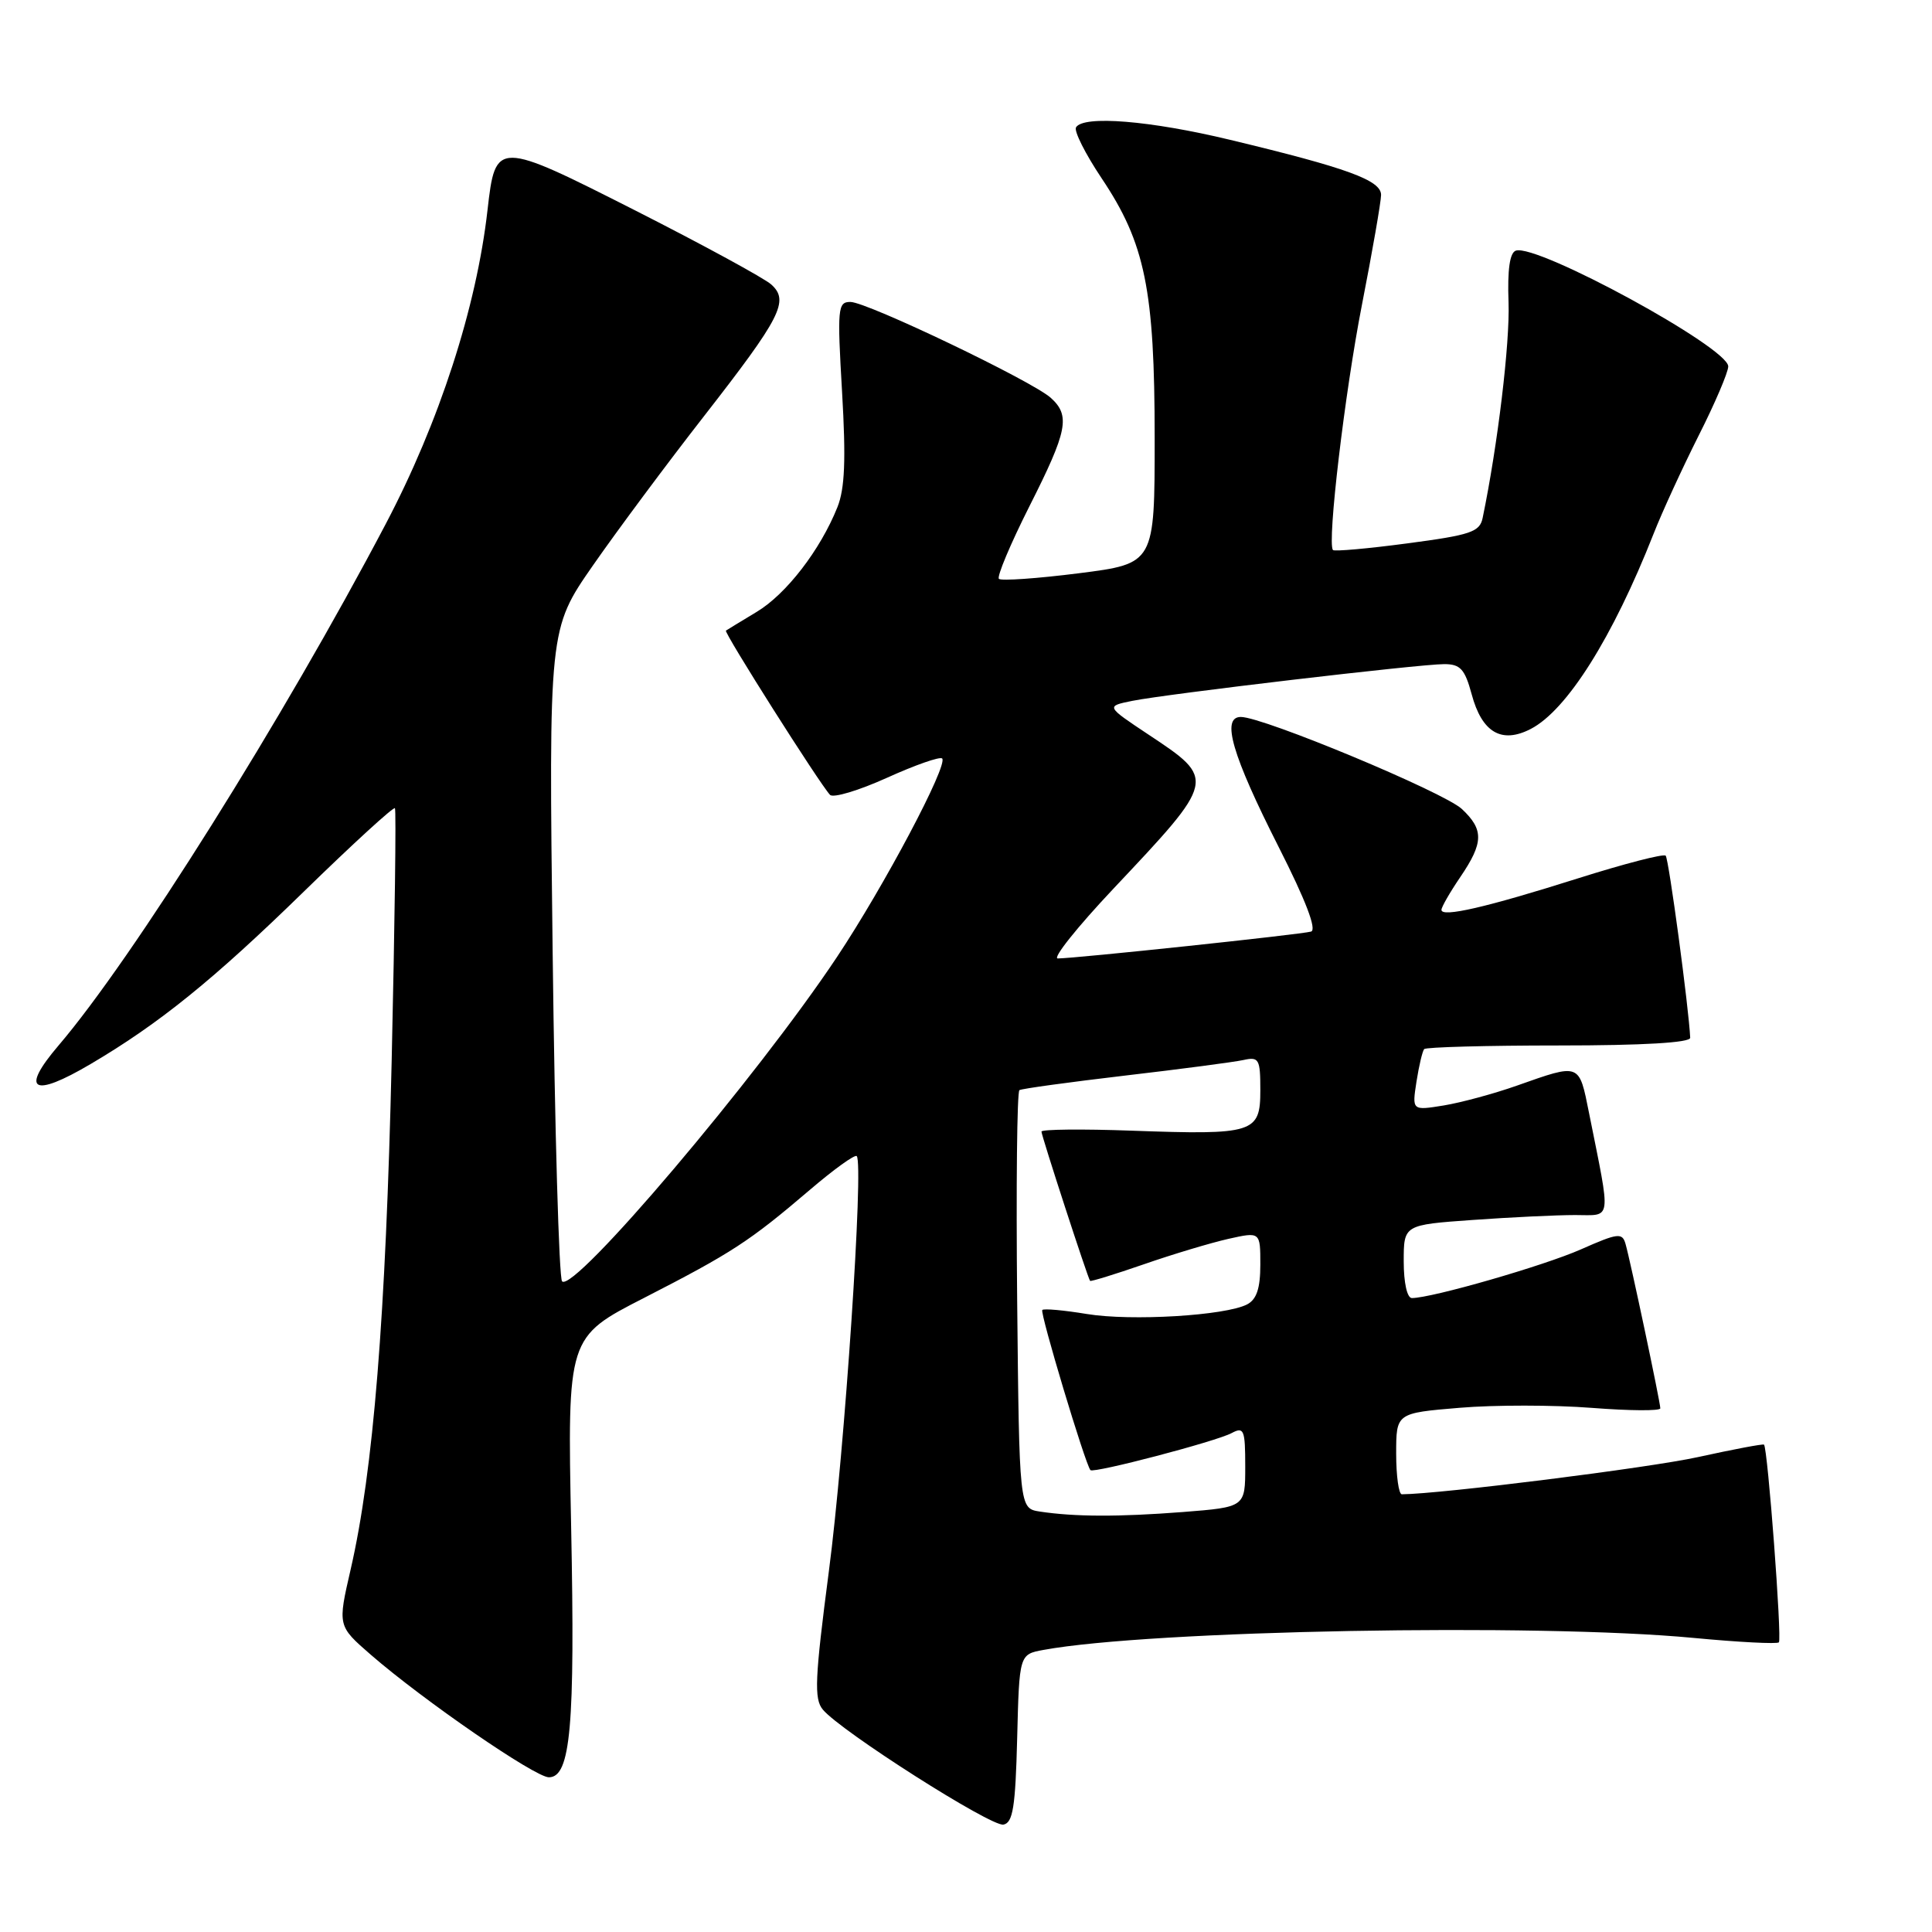 <?xml version="1.0" encoding="UTF-8" standalone="no"?>
<!DOCTYPE svg PUBLIC "-//W3C//DTD SVG 1.1//EN" "http://www.w3.org/Graphics/SVG/1.1/DTD/svg11.dtd" >
<svg xmlns="http://www.w3.org/2000/svg" xmlns:xlink="http://www.w3.org/1999/xlink" version="1.1" viewBox="0 0 256 256">
 <g >
 <path fill="currentColor"
d=" M 134.78 230.34 C 135.06 219.21 135.06 219.21 138.28 218.62 C 152.44 216.02 203.72 215.07 224.38 217.03 C 230.37 217.60 235.47 217.86 235.71 217.62 C 236.14 217.19 234.23 191.88 233.74 191.42 C 233.61 191.30 229.68 192.04 225.00 193.07 C 218.51 194.50 190.83 197.97 185.75 198.00 C 185.34 198.00 185.00 195.58 185.00 192.62 C 185.00 187.24 185.00 187.24 193.41 186.54 C 198.03 186.15 205.91 186.16 210.91 186.55 C 215.91 186.94 220.00 186.97 220.00 186.61 C 220.00 185.80 216.04 167.08 215.39 164.82 C 214.96 163.31 214.38 163.38 209.50 165.54 C 204.58 167.72 189.72 172.00 187.08 172.00 C 186.45 172.00 186.00 169.97 186.00 167.15 C 186.00 162.30 186.00 162.30 195.15 161.65 C 200.19 161.29 206.28 161.00 208.70 161.00 C 213.65 161.00 213.49 162.15 210.56 147.50 C 209.22 140.80 209.42 140.88 201.00 143.85 C 197.97 144.92 193.61 146.10 191.30 146.48 C 187.10 147.16 187.10 147.16 187.69 143.33 C 188.02 141.22 188.48 139.28 188.71 139.01 C 188.95 138.75 196.98 138.53 206.57 138.53 C 217.70 138.53 223.98 138.16 223.96 137.51 C 223.79 133.64 221.12 113.79 220.71 113.38 C 220.43 113.10 215.18 114.46 209.05 116.40 C 196.94 120.23 191.00 121.60 191.00 120.56 C 191.00 120.19 192.12 118.24 193.50 116.21 C 196.59 111.66 196.63 109.94 193.71 107.20 C 191.35 104.98 167.39 95.00 164.42 95.00 C 161.78 95.00 163.25 100.04 169.46 112.29 C 173.03 119.33 174.51 123.21 173.72 123.44 C 172.42 123.82 142.41 127.00 140.16 127.00 C 139.42 127.00 142.74 122.84 147.54 117.75 C 161.18 103.28 161.17 103.30 152.17 97.33 C 146.53 93.58 146.53 93.58 150.02 92.87 C 154.57 91.95 188.06 88.00 191.37 88.00 C 193.50 88.00 194.10 88.66 195.00 91.98 C 196.36 97.06 198.96 98.59 202.83 96.59 C 207.63 94.11 213.69 84.48 219.10 70.75 C 220.23 67.86 222.93 62.00 225.08 57.72 C 227.24 53.45 229.00 49.32 229.00 48.55 C 229.00 46.06 203.69 32.27 200.86 33.21 C 200.05 33.48 199.73 35.74 199.89 40.08 C 200.08 45.42 198.46 58.98 196.46 68.62 C 196.08 70.49 194.89 70.89 186.48 72.00 C 181.23 72.70 176.79 73.09 176.62 72.88 C 175.84 71.91 178.19 52.02 180.46 40.41 C 181.85 33.31 182.99 26.75 183.00 25.83 C 183.00 23.89 178.55 22.26 163.00 18.53 C 152.41 15.98 143.57 15.26 142.58 16.87 C 142.28 17.35 143.81 20.39 145.97 23.62 C 151.74 32.23 153.00 38.40 153.00 58.05 C 153.00 74.68 153.00 74.68 142.95 75.96 C 137.43 76.66 132.66 76.99 132.36 76.70 C 132.07 76.40 133.89 72.07 136.41 67.07 C 141.46 57.08 141.85 55.08 139.24 52.72 C 136.79 50.50 114.90 40.02 112.69 40.01 C 111.00 40.00 110.93 40.82 111.58 51.96 C 112.10 60.90 111.95 64.74 110.96 67.21 C 108.69 72.88 104.18 78.73 100.26 81.08 C 98.19 82.33 96.36 83.44 96.19 83.56 C 95.88 83.78 108.57 103.81 109.98 105.32 C 110.40 105.77 113.79 104.75 117.53 103.06 C 121.26 101.37 124.55 100.22 124.84 100.50 C 125.67 101.34 117.15 117.43 110.89 126.83 C 100.28 142.77 76.07 171.32 74.48 169.79 C 74.07 169.39 73.51 149.78 73.23 126.21 C 72.71 83.35 72.71 83.35 78.57 74.92 C 81.79 70.29 88.41 61.39 93.28 55.15 C 103.51 42.02 104.61 39.86 102.19 37.69 C 101.26 36.86 93.20 32.47 84.28 27.94 C 65.82 18.58 65.65 18.58 64.60 27.82 C 63.14 40.72 58.21 55.94 51.10 69.45 C 37.57 95.18 17.58 127.04 7.75 138.54 C 2.63 144.54 4.33 145.52 11.99 141.00 C 21.09 135.64 28.29 129.82 40.26 118.14 C 46.72 111.84 52.16 106.86 52.33 107.09 C 52.51 107.32 52.31 122.35 51.90 140.50 C 51.12 174.44 49.47 194.90 46.46 207.97 C 44.74 215.44 44.74 215.44 49.12 219.25 C 56.11 225.32 70.90 235.50 72.73 235.50 C 75.61 235.50 76.21 228.74 75.68 202.34 C 75.18 177.18 75.18 177.18 85.34 171.98 C 96.98 166.01 99.31 164.49 107.29 157.68 C 110.47 154.96 113.27 152.94 113.52 153.19 C 114.47 154.14 111.92 192.29 109.83 208.19 C 107.97 222.44 107.85 225.12 109.03 226.53 C 111.40 229.39 131.33 242.08 132.96 241.77 C 134.22 241.53 134.55 239.44 134.78 230.34 Z  M 137.78 200.29 C 135.06 199.87 135.06 199.87 134.78 172.34 C 134.63 157.20 134.76 144.65 135.08 144.45 C 135.40 144.25 141.70 143.39 149.08 142.52 C 156.46 141.66 163.51 140.73 164.75 140.46 C 166.82 140.00 167.00 140.32 167.00 144.46 C 167.00 150.14 166.17 150.40 149.95 149.82 C 143.38 149.58 138.00 149.64 138.00 149.94 C 138.00 150.49 144.12 169.30 144.44 169.72 C 144.53 169.84 147.73 168.85 151.55 167.53 C 155.37 166.20 160.41 164.69 162.75 164.16 C 167.00 163.21 167.00 163.21 167.00 167.57 C 167.00 170.71 166.51 172.18 165.25 172.84 C 162.36 174.33 149.88 175.08 144.00 174.11 C 140.97 173.61 138.32 173.37 138.11 173.58 C 137.76 173.91 143.82 194.08 144.49 194.80 C 144.91 195.25 161.14 191.00 163.20 189.89 C 164.83 189.02 165.00 189.44 165.00 194.32 C 165.00 199.70 165.00 199.70 156.75 200.35 C 148.18 201.01 142.43 200.99 137.78 200.29 Z "/>
</g>
</svg>
